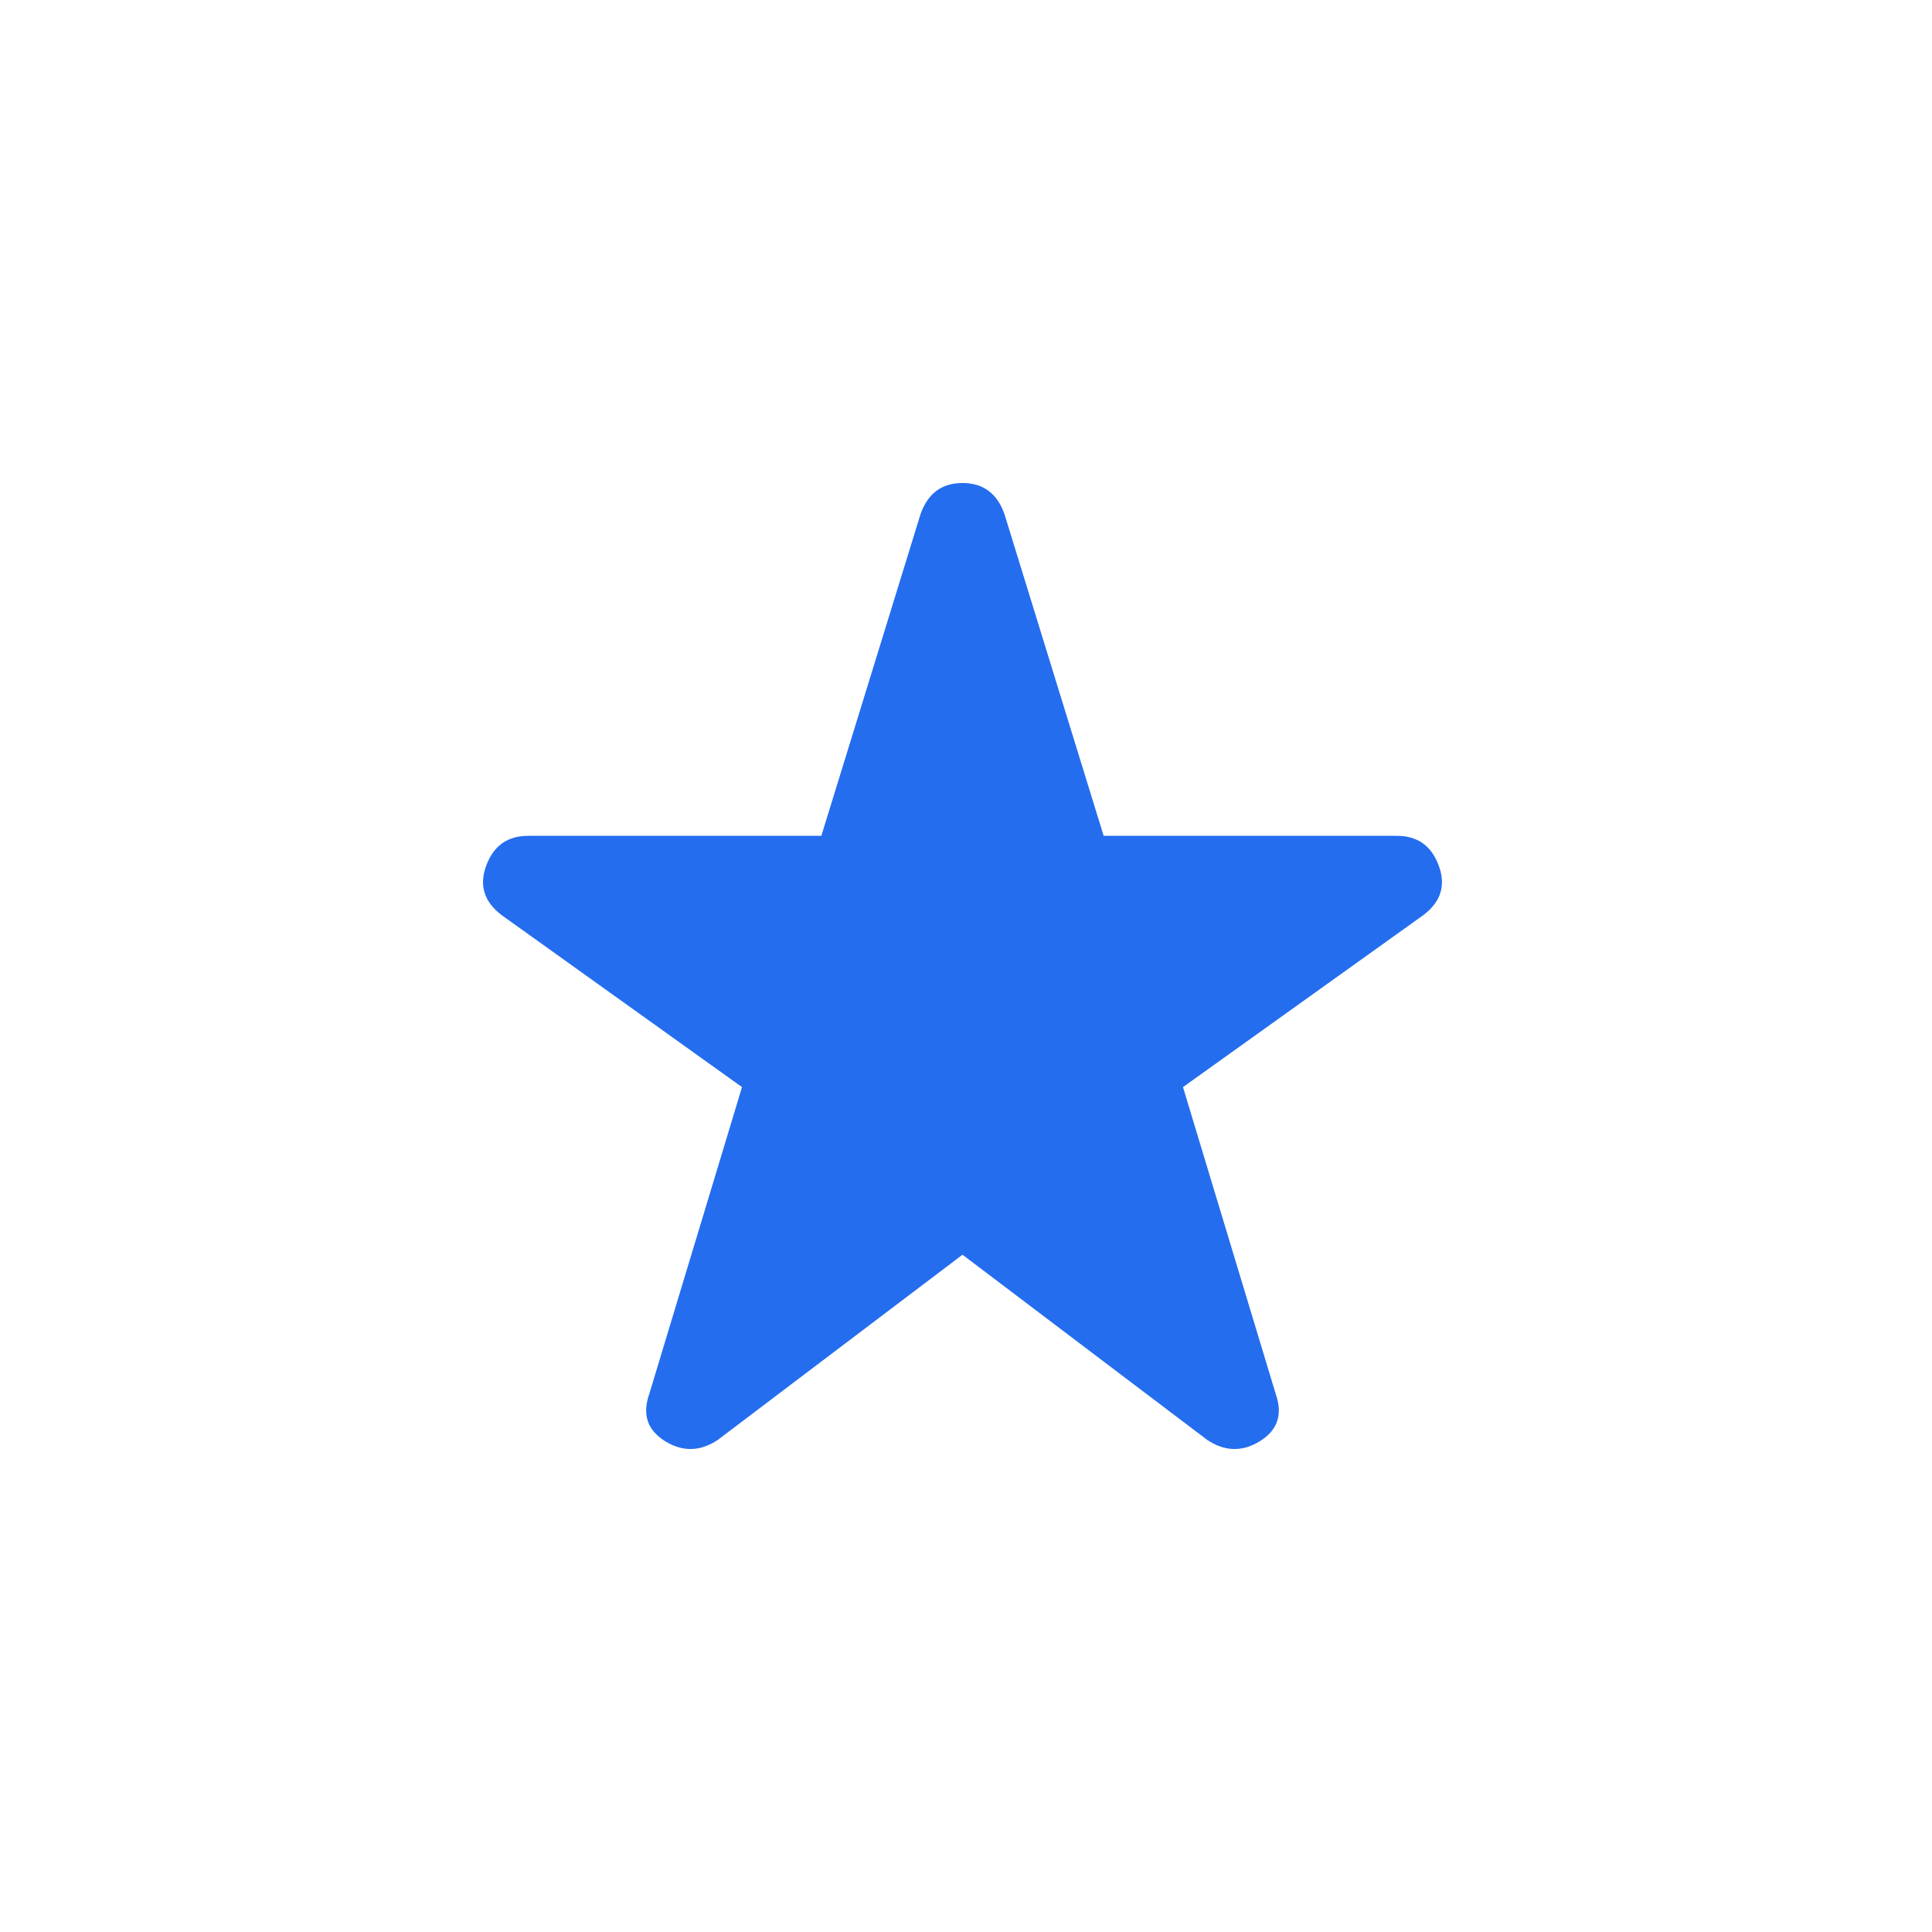 <svg xmlns="http://www.w3.org/2000/svg" width="16" height="16" viewBox="0 0 16 16" fill="none">
<path d="M7.971 10.391L9.998 11.925C10.144 12.022 10.29 12.025 10.436 11.934C10.582 11.842 10.625 11.712 10.564 11.541L9.797 9.003L11.787 7.579C11.933 7.469 11.976 7.332 11.915 7.168C11.854 7.004 11.739 6.922 11.568 6.922H9.14L8.318 4.256C8.257 4.085 8.141 4 7.971 4C7.801 4 7.685 4.085 7.624 4.256L6.802 6.922H4.374C4.203 6.922 4.088 7.004 4.027 7.168C3.966 7.332 4.009 7.469 4.155 7.579L6.145 9.003L5.378 11.541C5.317 11.712 5.36 11.842 5.506 11.934C5.652 12.025 5.798 12.022 5.944 11.925L7.971 10.391Z" fill="#246DEF"/>
</svg>